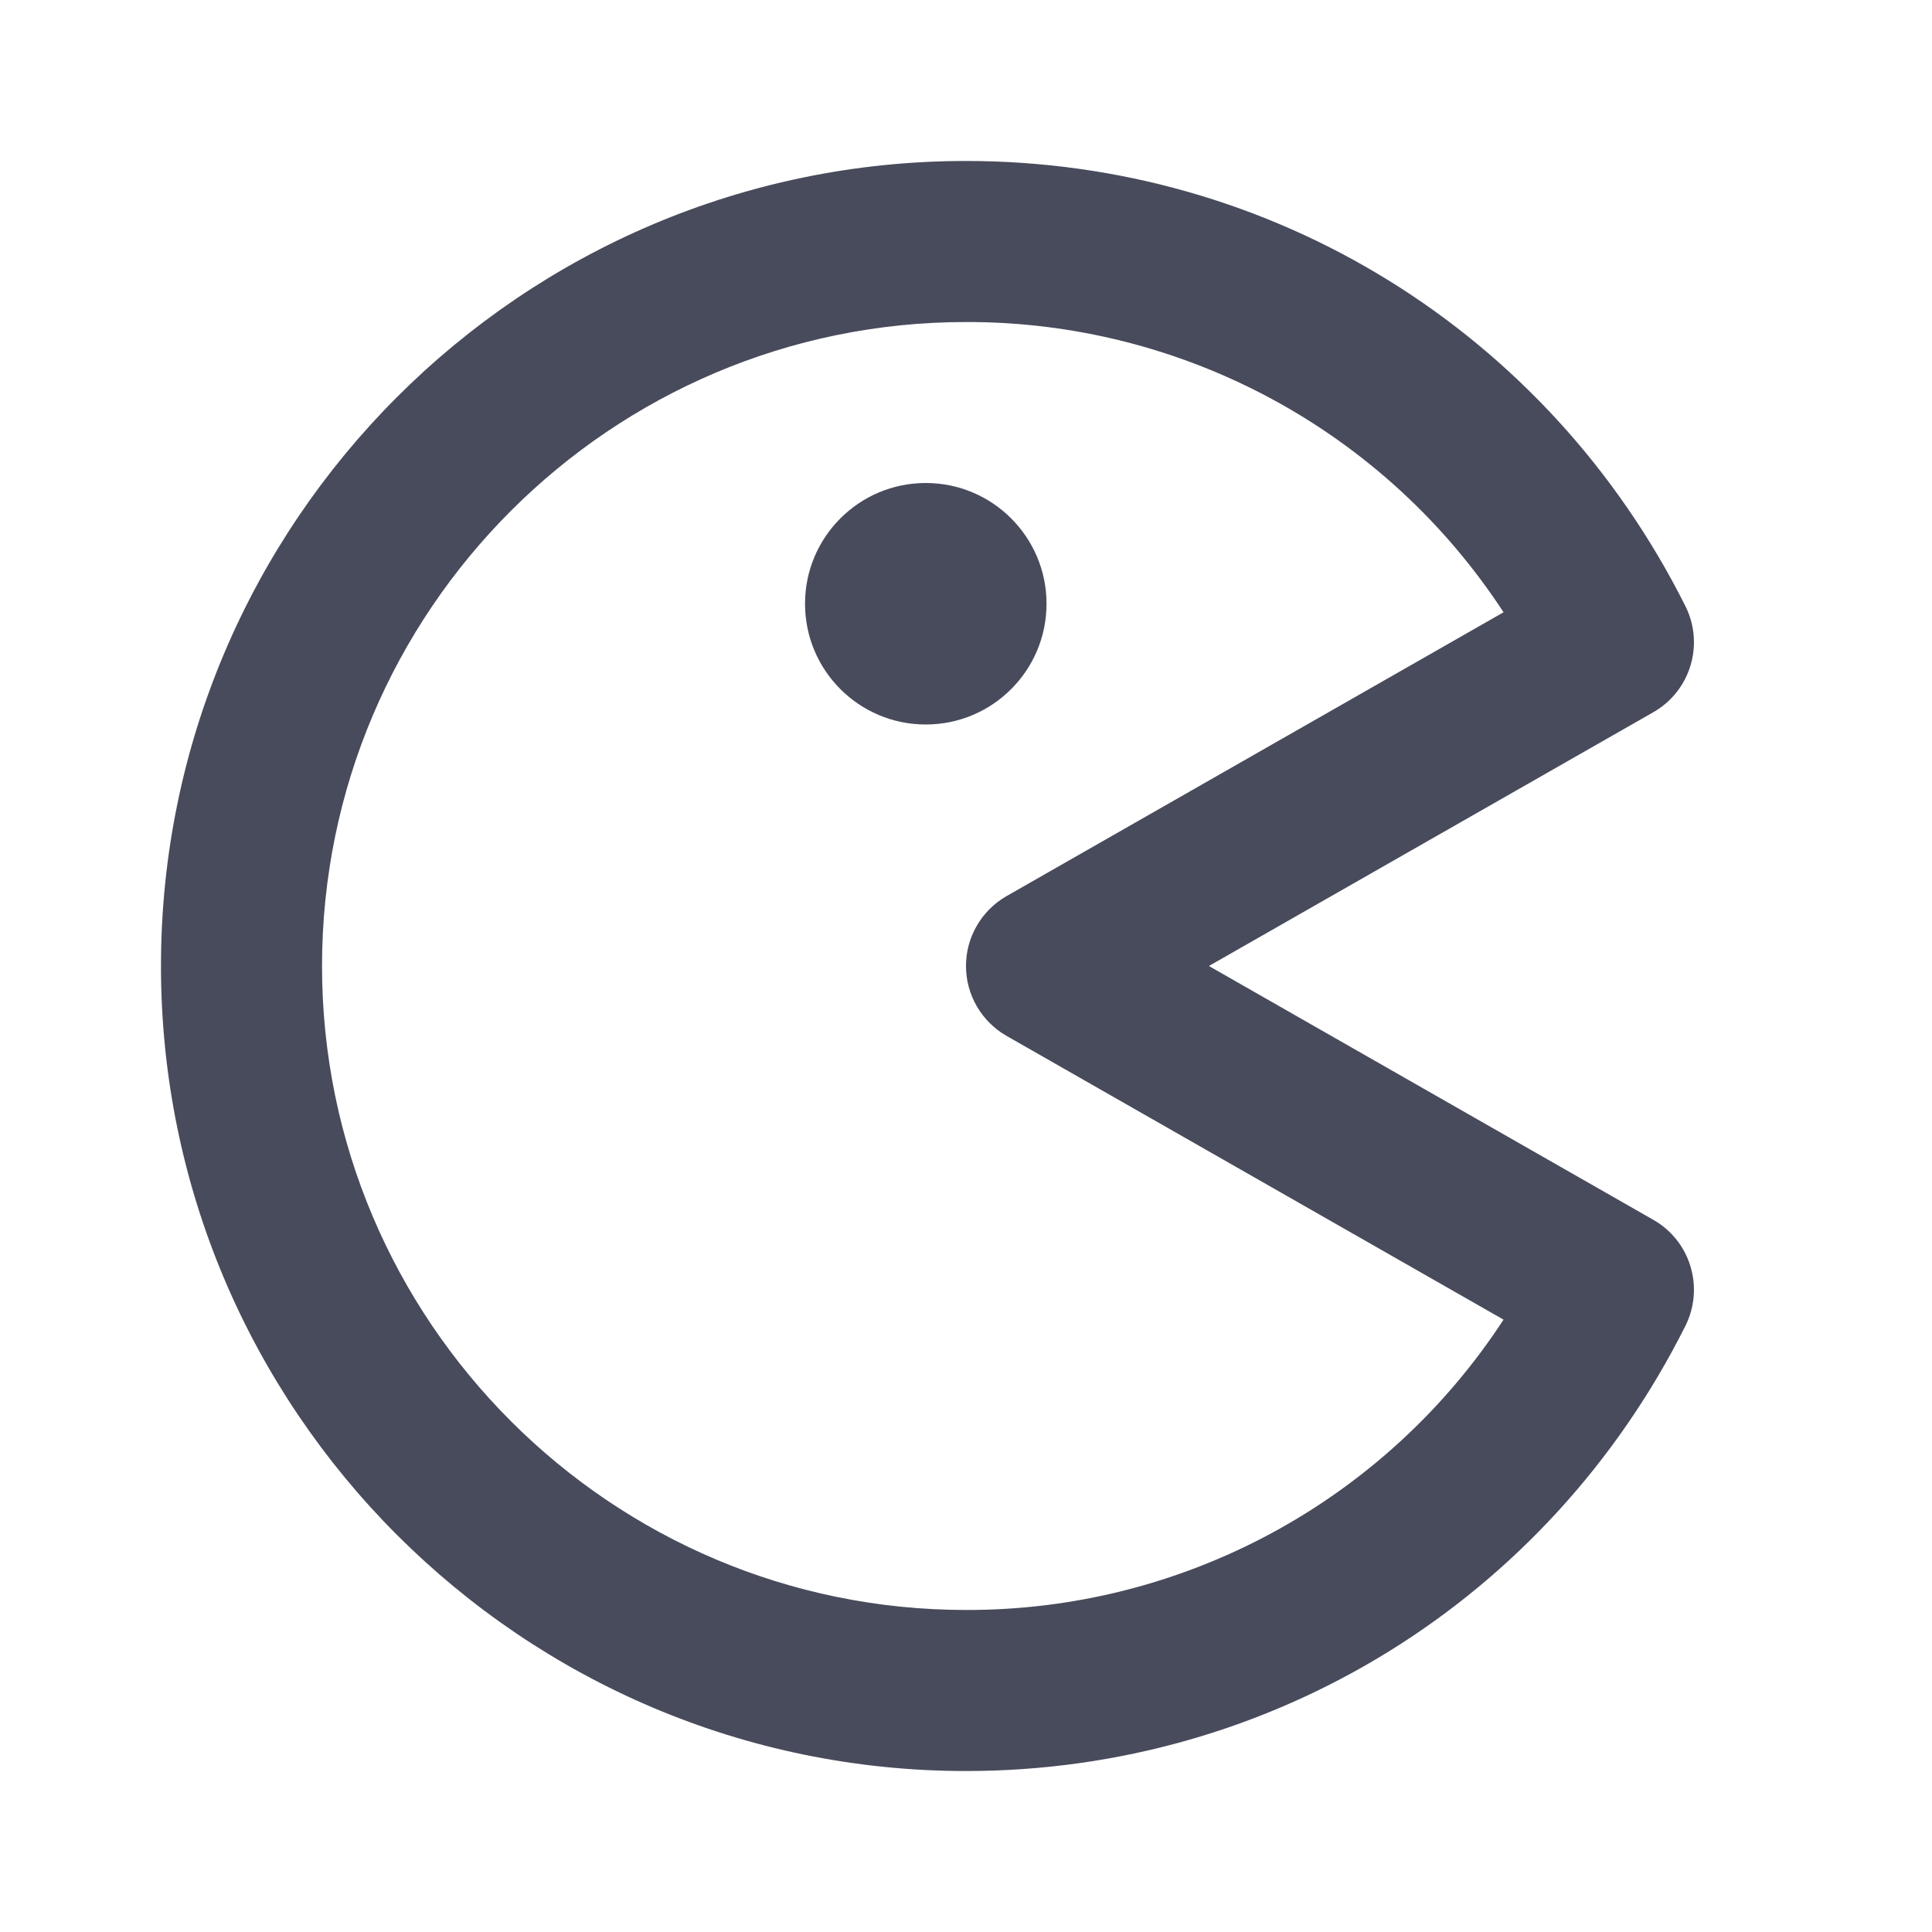<svg width="22" height="22" viewBox="0 0 22 22" fill="none" xmlns="http://www.w3.org/2000/svg">
<path d="M19.192 6.902C17.625 3.776 14.486 1.833 11 1.833C5.946 1.833 1.833 5.945 1.833 11C1.833 16.055 5.946 20.167 11 20.167C14.486 20.167 17.625 18.224 19.192 15.098C19.297 14.888 19.318 14.646 19.25 14.422C19.183 14.197 19.032 14.008 18.828 13.891L13.766 11L18.827 8.11C19.25 7.868 19.41 7.338 19.192 6.902V6.902ZM11.462 10.204C11.322 10.284 11.205 10.4 11.124 10.54C11.042 10.68 11 10.838 11 11C11 11.162 11.042 11.32 11.124 11.46C11.205 11.6 11.322 11.716 11.462 11.796L17.121 15.027C16.457 16.045 15.549 16.88 14.48 17.458C13.411 18.035 12.215 18.336 11 18.333C6.957 18.333 3.667 15.043 3.667 11C3.667 6.957 6.957 3.667 11 3.667C12.215 3.664 13.411 3.965 14.48 4.542C15.549 5.119 16.457 5.955 17.121 6.972L11.462 10.204V10.204Z" fill="#484B5C"/>
<path d="M10.542 8.25C11.301 8.25 11.917 7.634 11.917 6.875C11.917 6.116 11.301 5.5 10.542 5.5C9.782 5.5 9.167 6.116 9.167 6.875C9.167 7.634 9.782 8.25 10.542 8.25Z" fill="#484B5C"/>
</svg>
